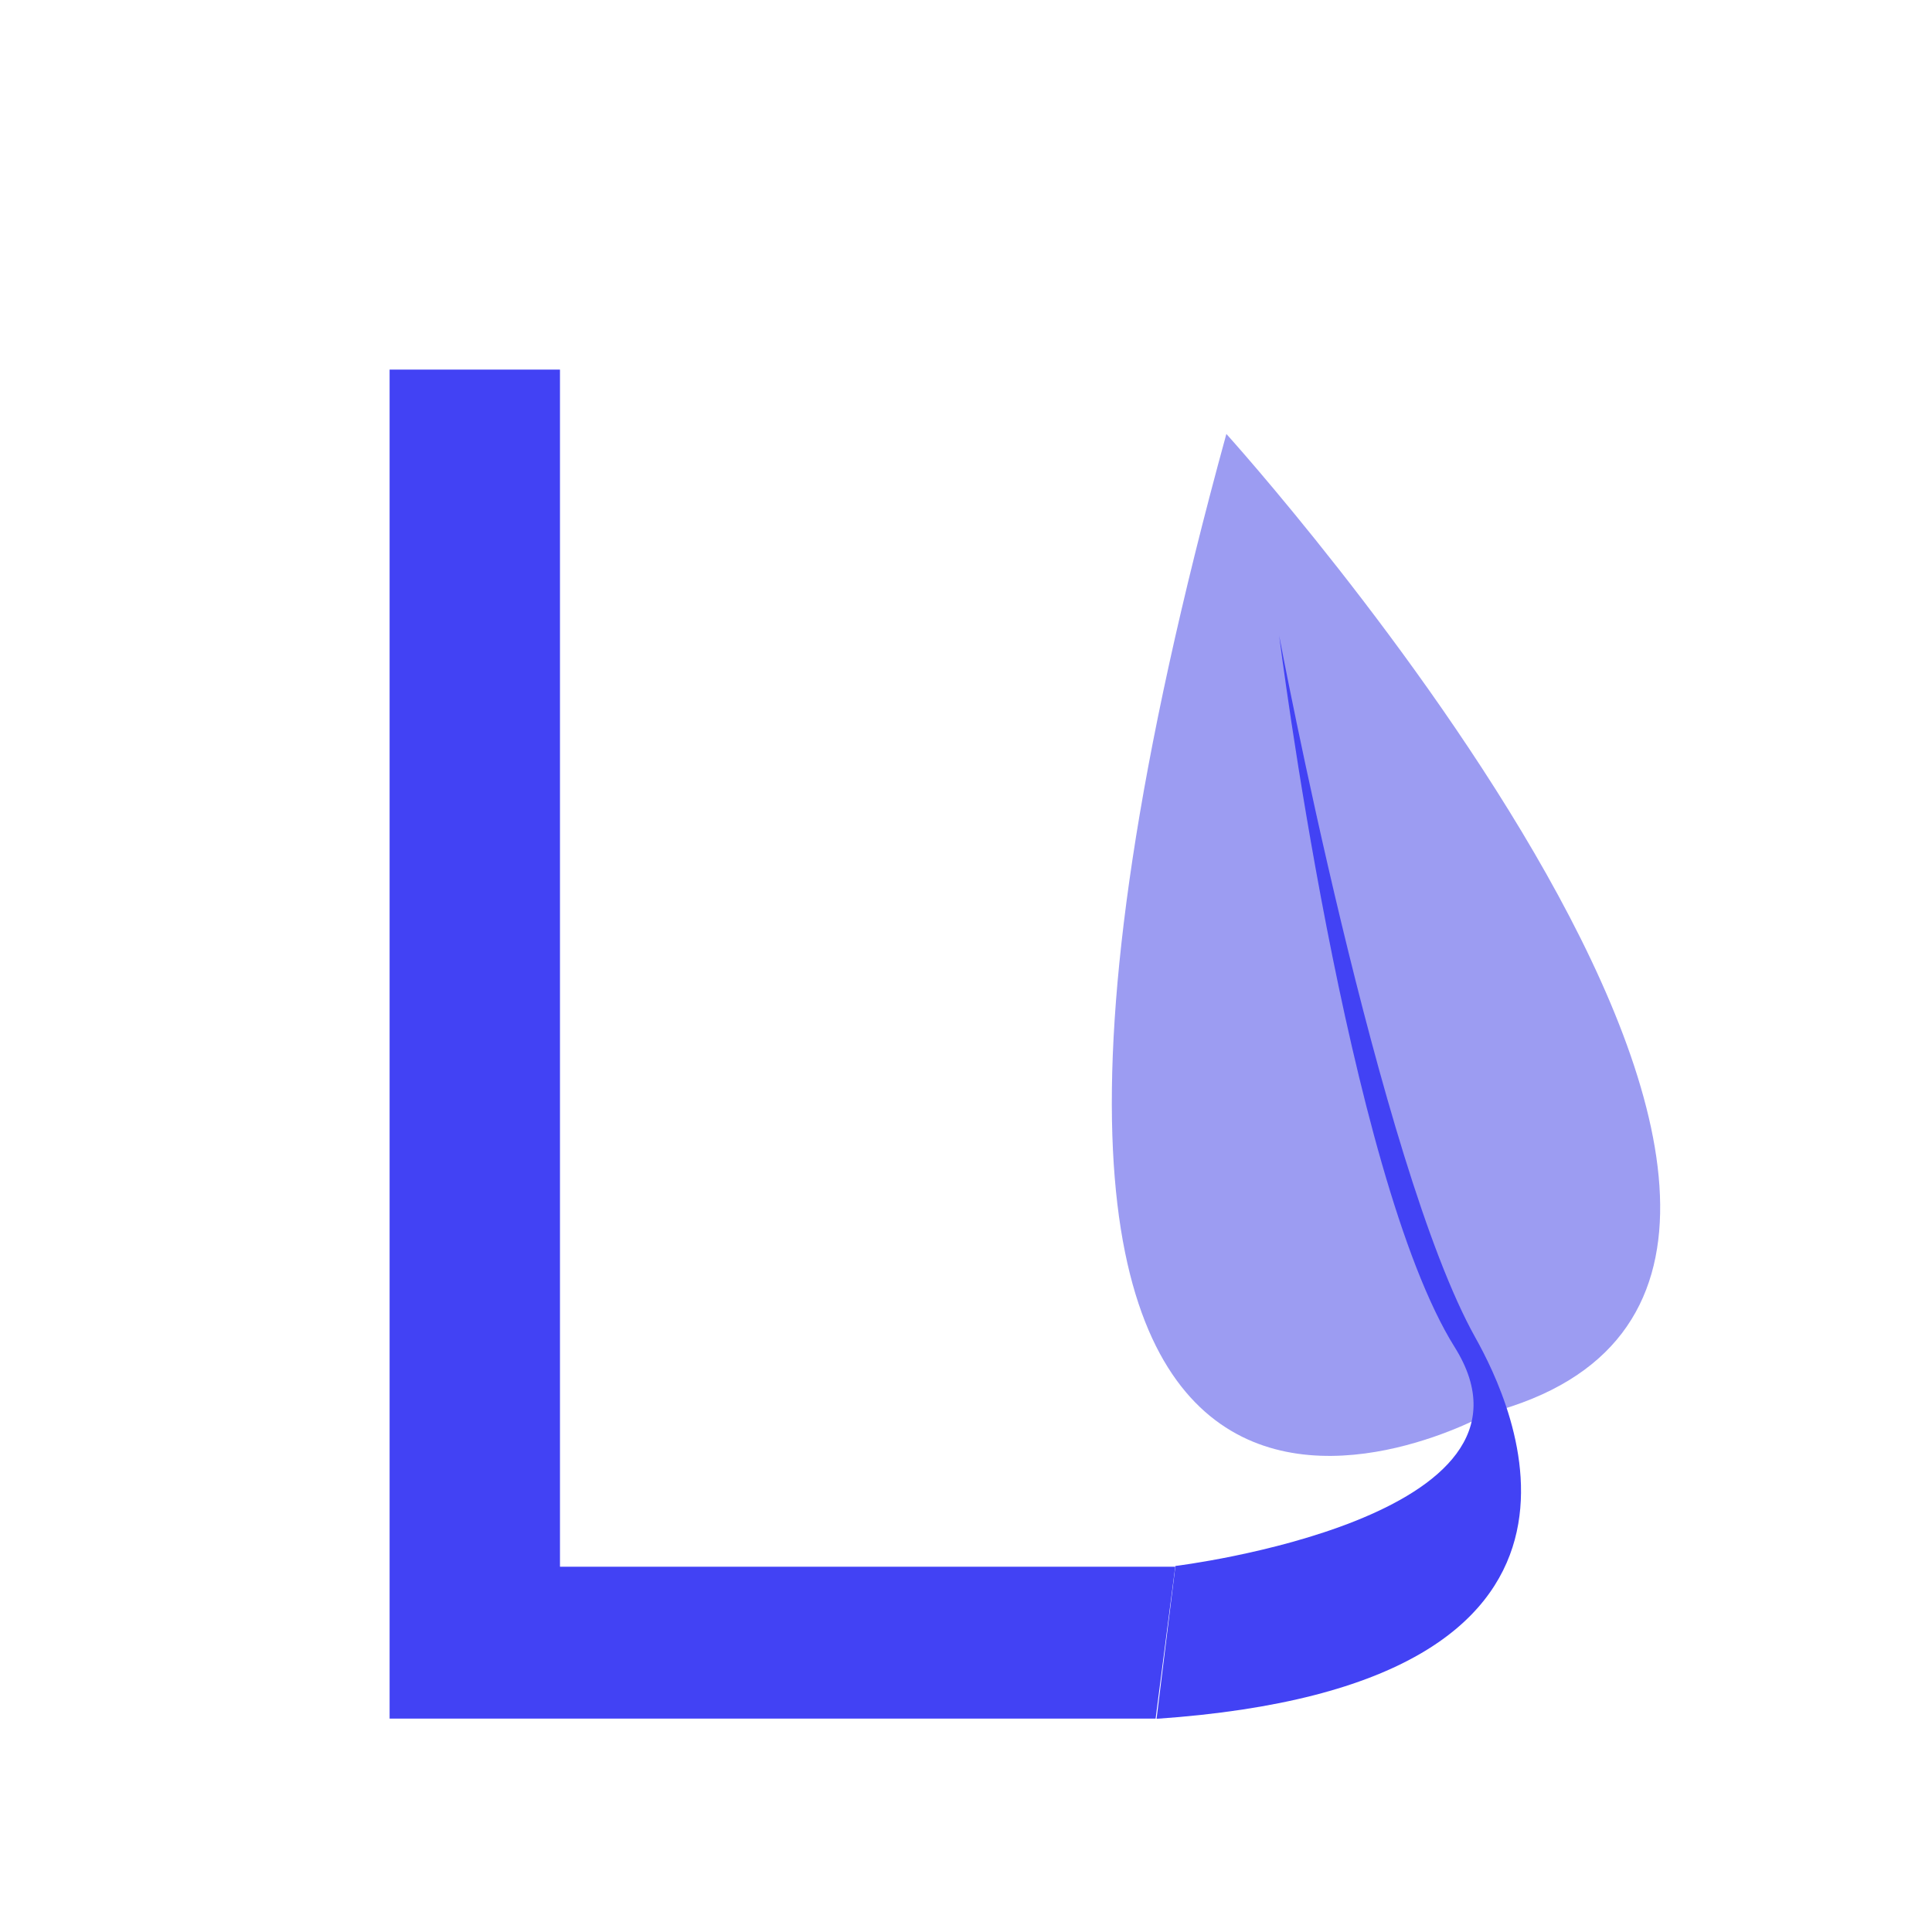 <?xml version="1.0" encoding="utf-8"?>
<svg version="1.1" id="Layer_1" xmlns="http://www.w3.org/2000/svg" xmlns:xlink="http://www.w3.org/1999/xlink" x="0px" y="0px"
	 viewBox="0 0 1024 1024" style="enable-background:new 0 0 1024 1024;" xml:space="preserve">
<style type="text/css">
	.st0{fill:#9C9CF2;}
	.st1{fill:#4242F4;}
</style>
<path class="st0" d="M789,749c0,0-333,188-139-519C650,230,1056,679,789,749z"/>
<g>
	<path class="st1" d="M206.5,910.9v-715h90.3v634.5h326.1l-10.4,80.5H206.5z"/>
</g>
<path class="st1" d="M613,911c262-18,188-168,169-202c-51-91-104-372-104-372s36,286,93,377S623,830,623,830L613,911z"/>
</svg>
